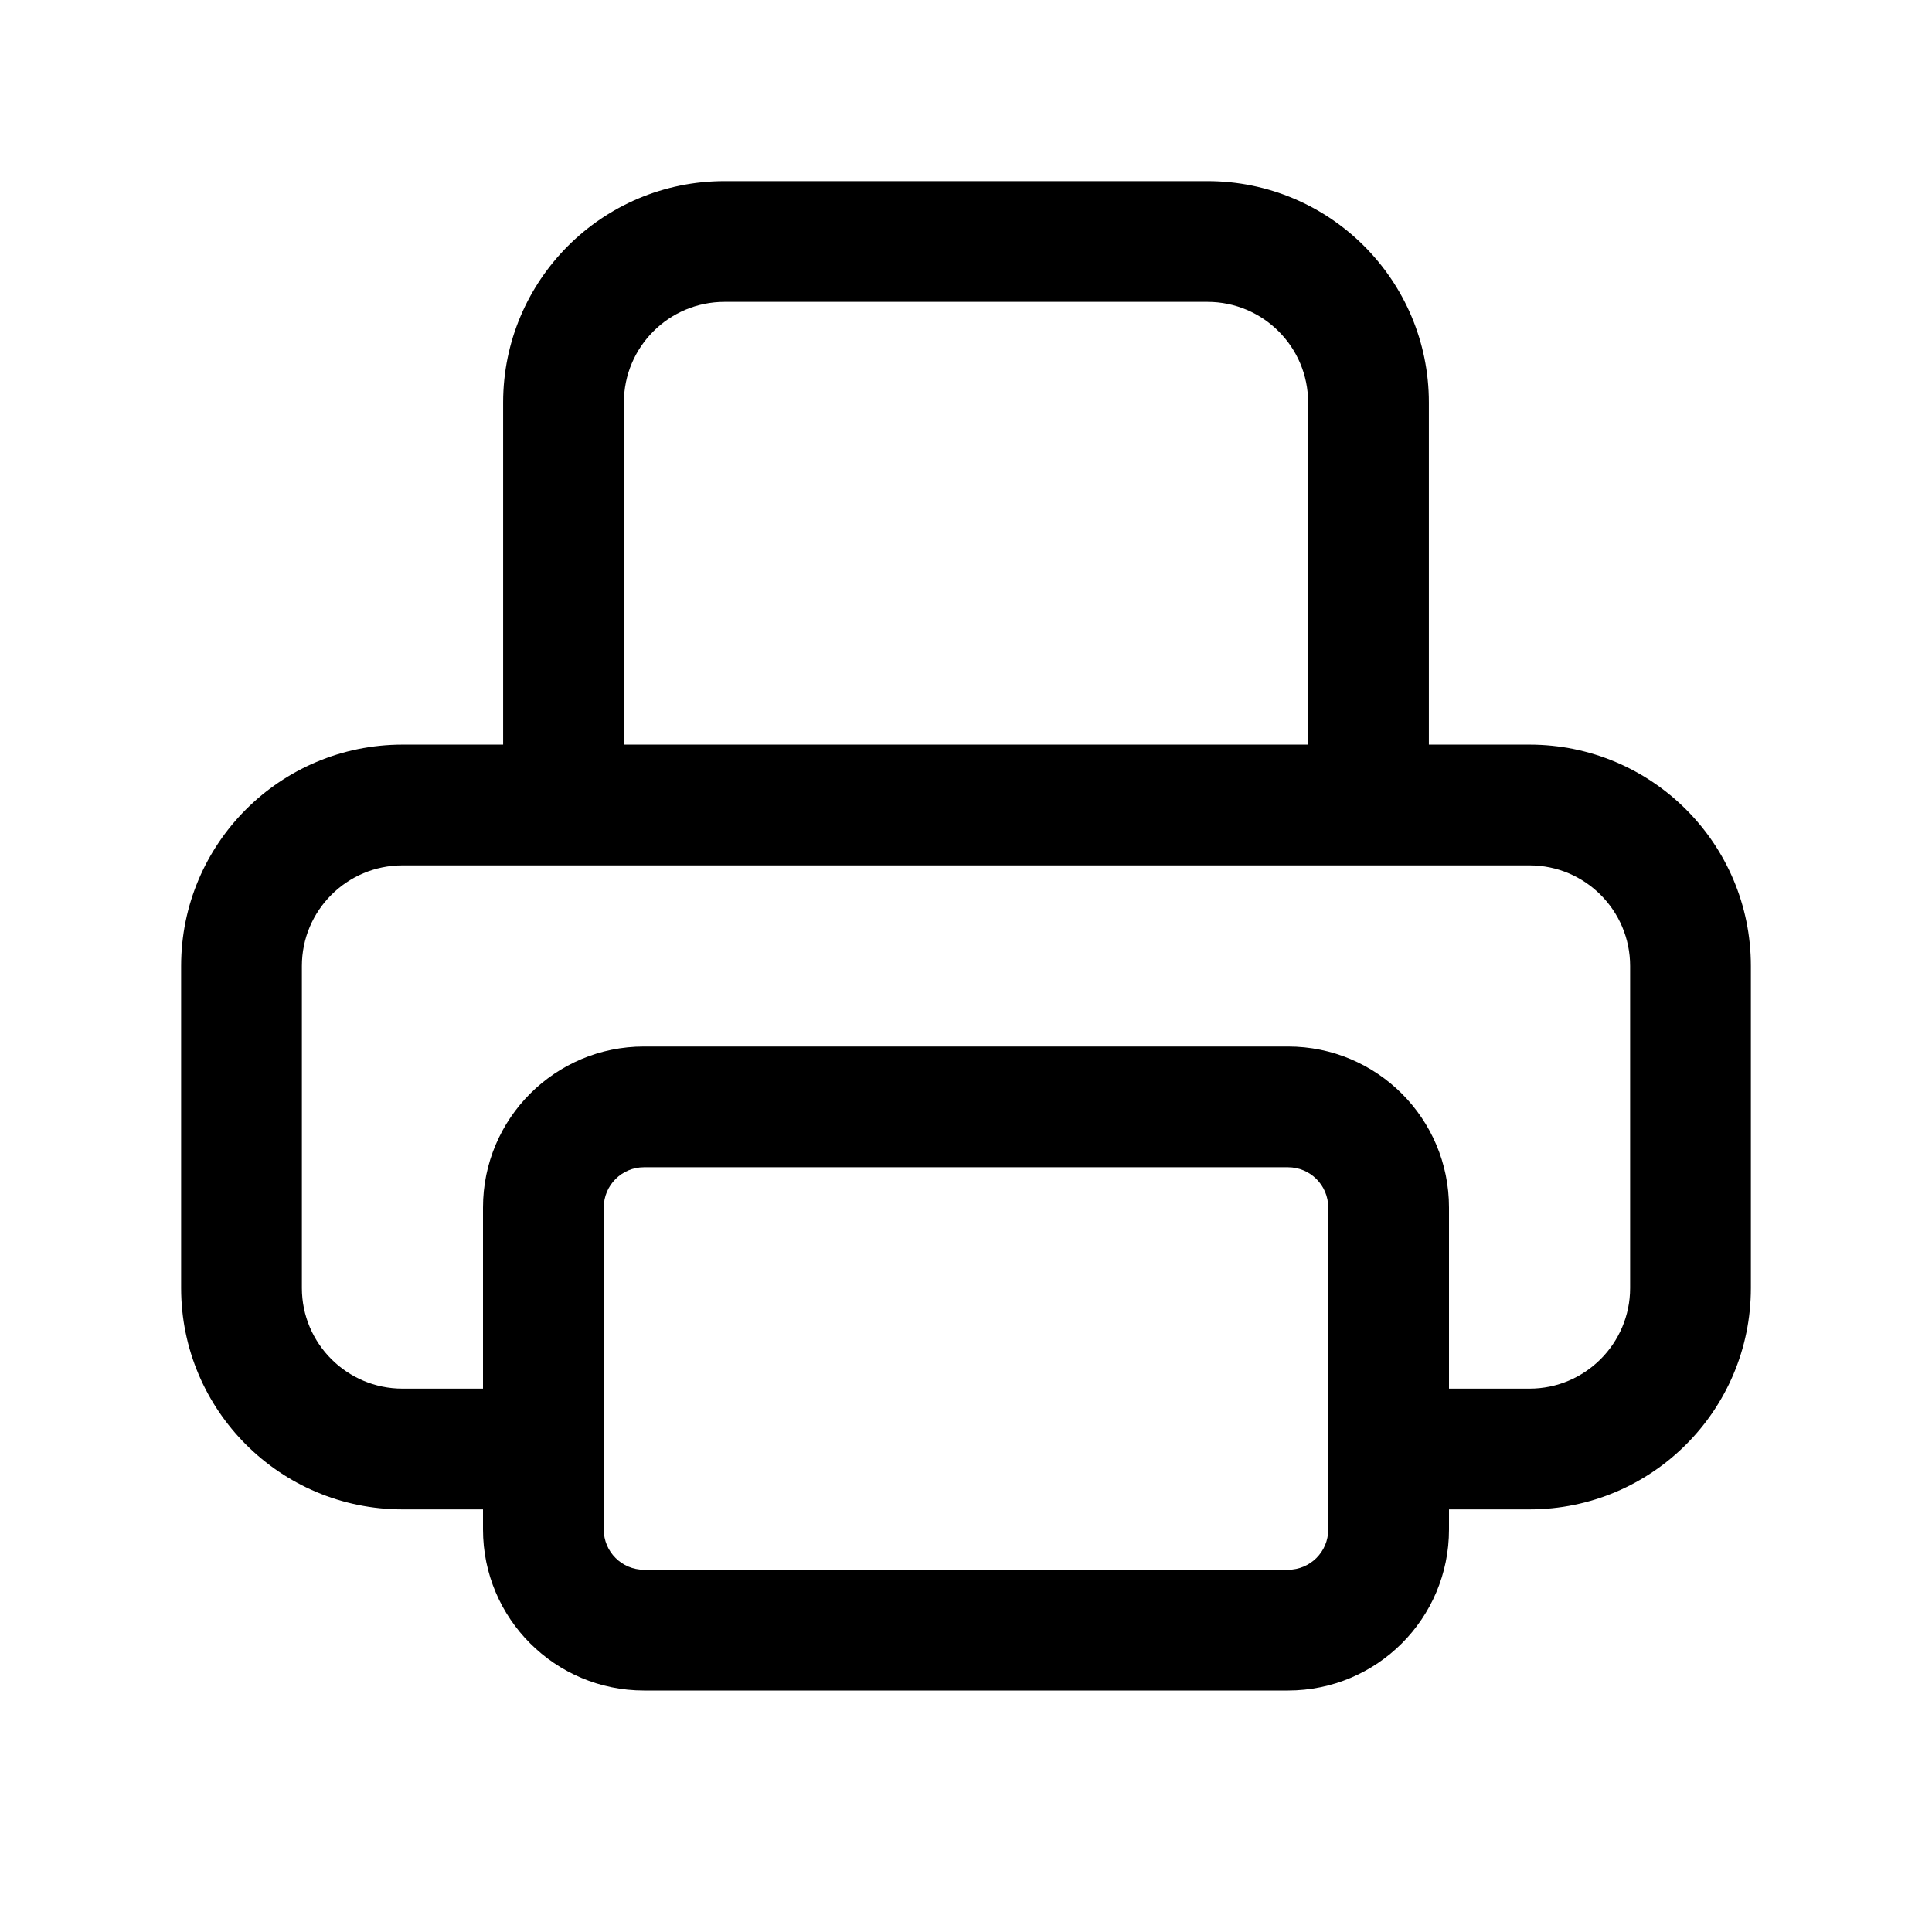 <svg width="24" height="24" viewBox="0 0 24 24" fill="none" xmlns="http://www.w3.org/2000/svg">
<path fill-rule="evenodd" clip-rule="evenodd" d="M9 2.25C7.481 2.25 6.25 3.481 6.25 5V9.25H5C3.481 9.25 2.25 10.481 2.25 12V16C2.25 17.519 3.481 18.75 5 18.75H6V19C6 20.105 6.895 21 8 21H16C17.105 21 18 20.105 18 19V18.75H19C20.519 18.75 21.75 17.519 21.75 16V12C21.75 10.481 20.519 9.25 19 9.25H17.75V5C17.75 3.481 16.519 2.25 15 2.25H9ZM16.25 9.25V5C16.25 4.31 15.69 3.75 15 3.75H9C8.31 3.75 7.75 4.31 7.75 5V9.25H16.25ZM19 17.25H18V15C18 13.895 17.105 13 16 13H8C6.895 13 6 13.895 6 15V17.25H5C4.31 17.25 3.75 16.69 3.75 16V12C3.75 11.31 4.31 10.75 5 10.75H19C19.69 10.75 20.25 11.31 20.25 12V16C20.25 16.69 19.69 17.25 19 17.25ZM7.5 19V18.75V17.25V15C7.5 14.724 7.724 14.5 8 14.5H16C16.276 14.5 16.5 14.724 16.5 15V17.25V18.75V19C16.5 19.276 16.276 19.5 16 19.5H8C7.724 19.5 7.5 19.276 7.5 19Z" fill="black"/>
</svg>
